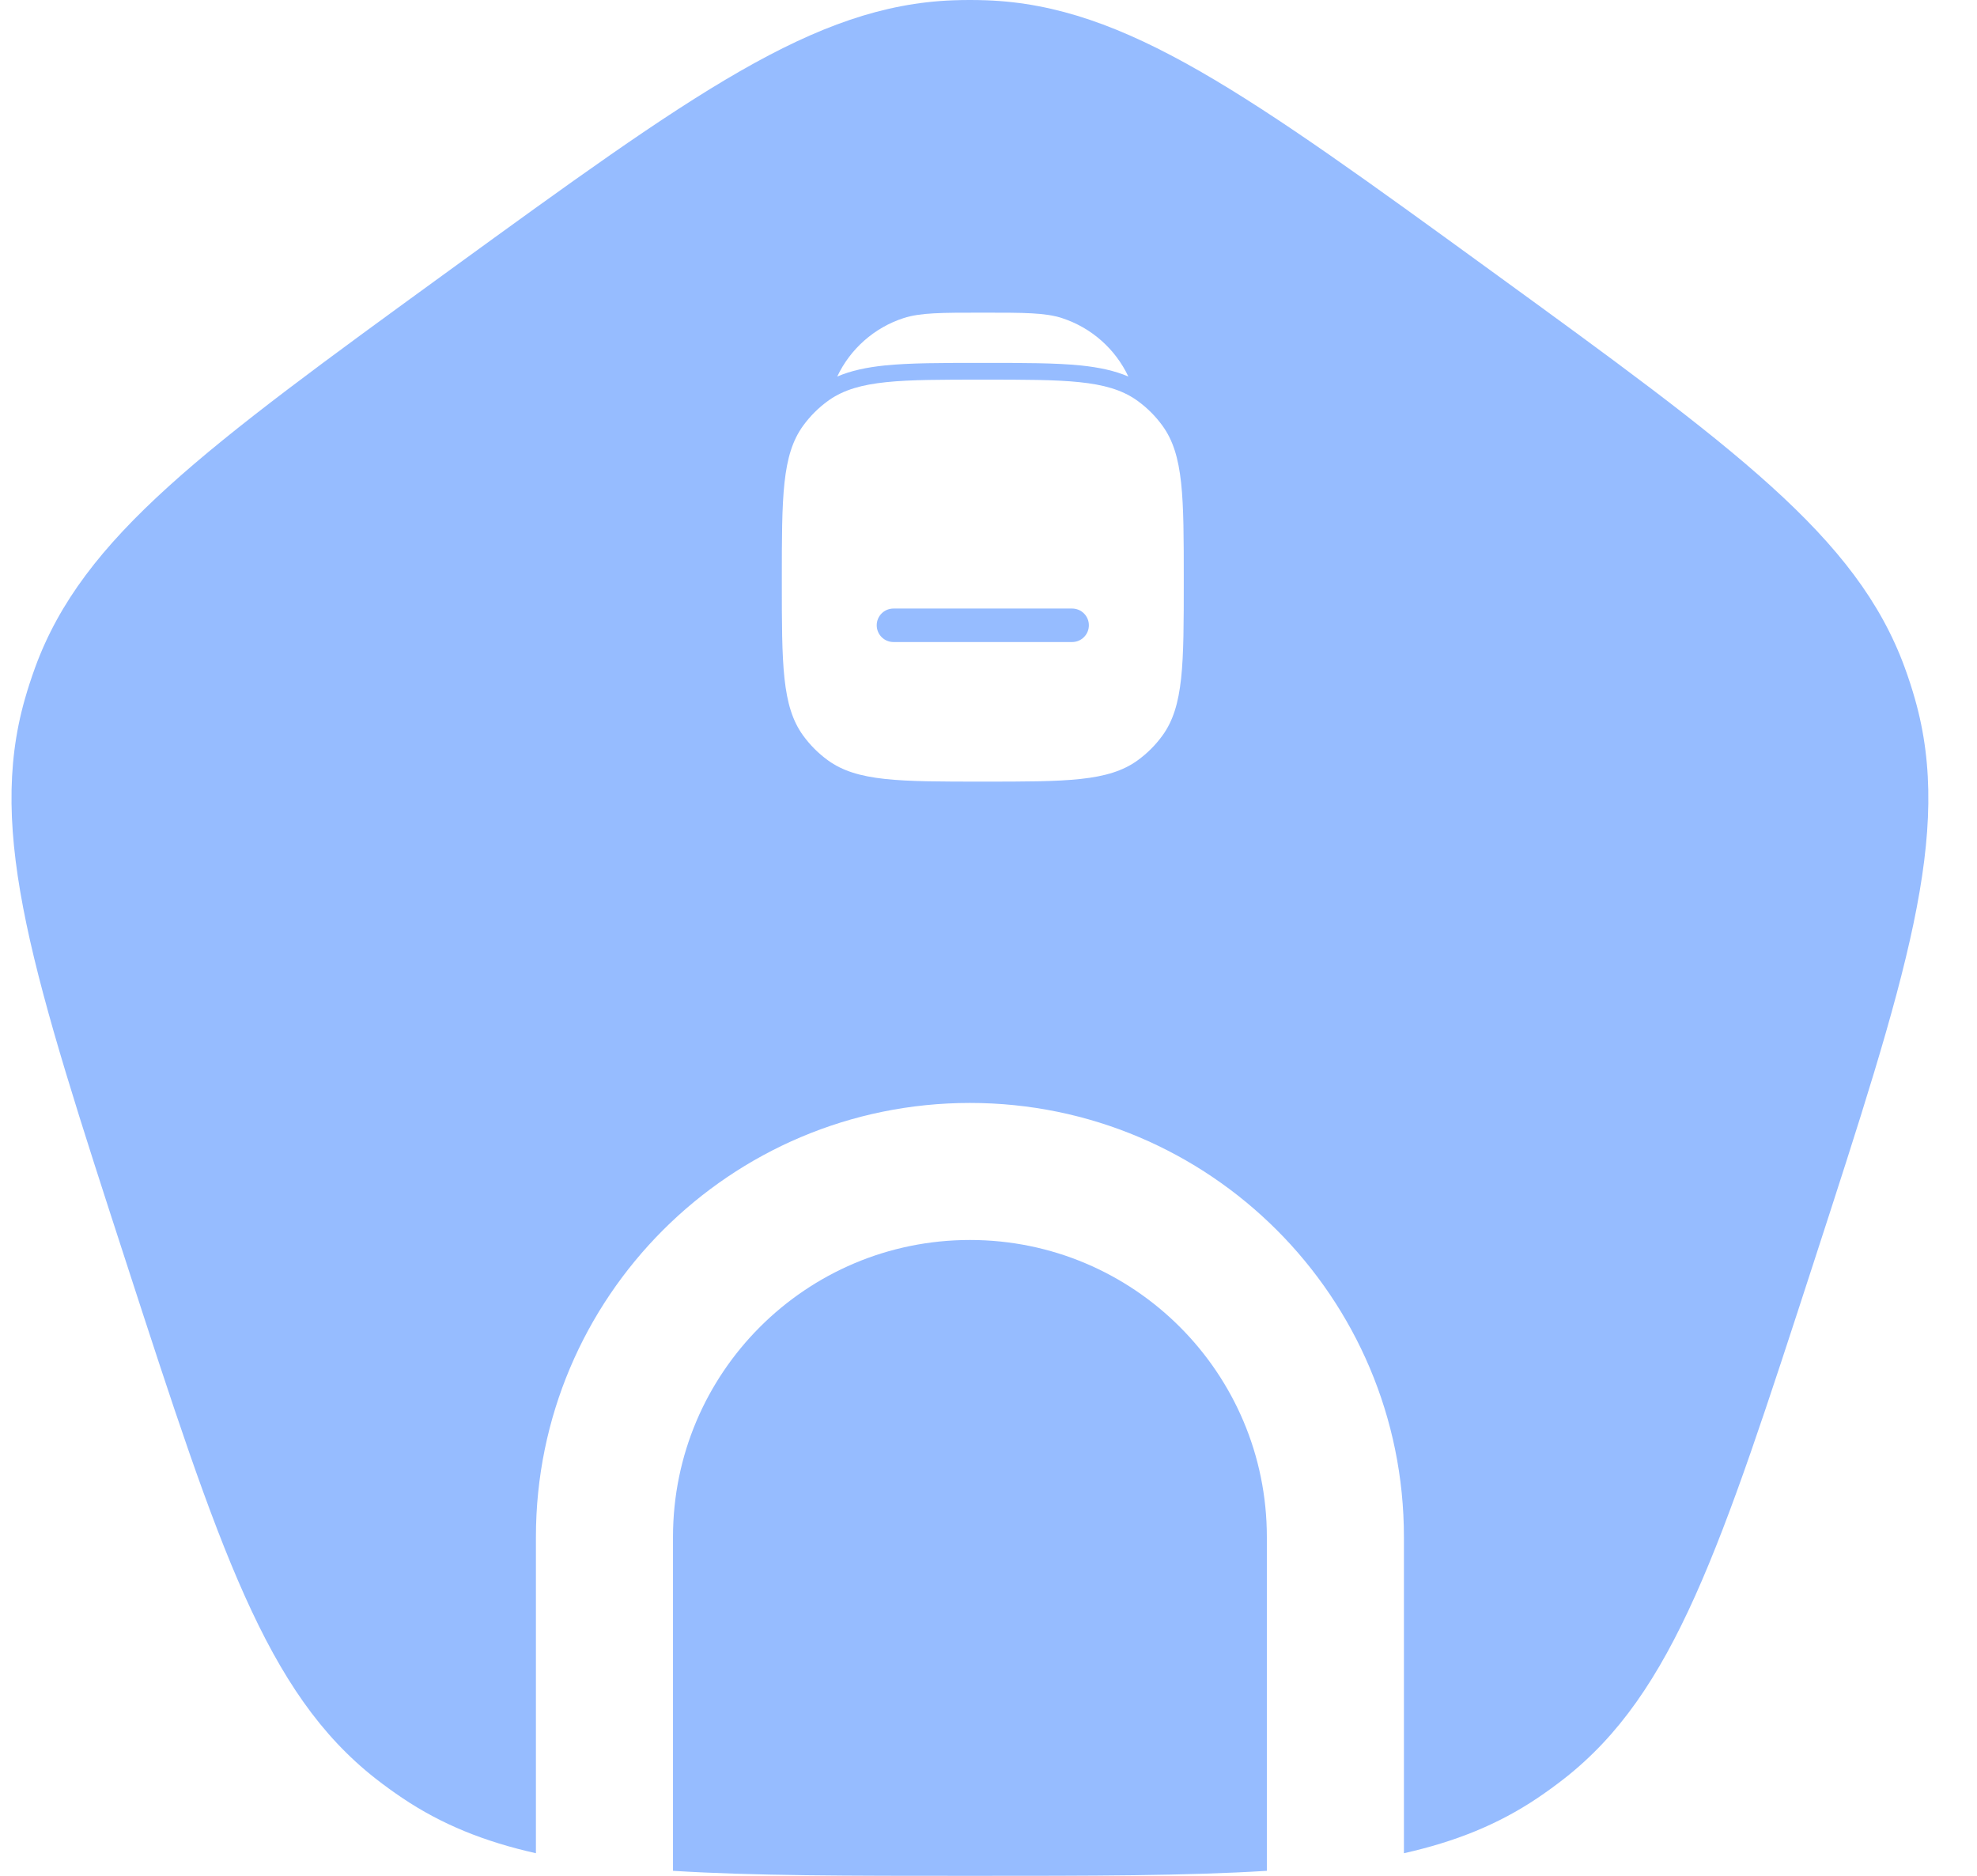 <svg width="39" height="37" viewBox="0 0 39 37" fill="none" xmlns="http://www.w3.org/2000/svg">
<path d="M24.991 36.901V30.316C24.991 27.081 22.369 24.458 19.134 24.458C15.898 24.458 13.276 27.081 13.276 30.316V36.901C14.849 37 16.753 37 19.134 37C21.514 37 23.418 37 24.991 36.901Z" fill="#96BCFF"/>
<path fill-rule="evenodd" clip-rule="evenodd" d="M0.694 13.163C1.638 10.584 4.042 8.838 8.848 5.345C13.655 1.853 16.058 0.107 18.803 0.006C19.023 -0.002 19.244 -0.002 19.464 0.006C22.209 0.107 24.612 1.853 29.419 5.345C34.226 8.838 36.629 10.584 37.573 13.163C37.649 13.37 37.717 13.579 37.777 13.791C38.529 16.433 37.611 19.258 35.776 24.909C33.94 30.56 33.022 33.385 30.86 35.08C30.687 35.216 30.508 35.345 30.326 35.468C29.556 35.985 28.709 36.327 27.695 36.554V30.316C27.695 25.588 23.862 21.755 19.134 21.755C14.405 21.755 10.572 25.588 10.572 30.316V36.554C9.558 36.327 8.711 35.985 7.942 35.468C7.759 35.345 7.58 35.216 7.407 35.08C5.246 33.385 4.328 30.56 2.492 24.909C0.656 19.258 -0.262 16.433 0.49 13.791C0.55 13.579 0.619 13.37 0.694 13.163ZM19.388 6.167C20.207 6.167 20.617 6.167 20.949 6.274C21.53 6.463 22.002 6.883 22.259 7.427C21.986 7.31 21.679 7.246 21.327 7.209C20.828 7.158 20.202 7.158 19.407 7.158H19.369C18.573 7.158 17.947 7.158 17.449 7.209C17.096 7.246 16.789 7.31 16.516 7.427C16.773 6.883 17.245 6.463 17.826 6.274C18.158 6.167 18.568 6.167 19.388 6.167ZM15.844 8.396C15.423 8.975 15.423 9.801 15.423 11.452C15.423 13.104 15.423 13.93 15.844 14.509C15.98 14.696 16.144 14.86 16.331 14.996C16.91 15.417 17.736 15.417 19.388 15.417C21.039 15.417 21.865 15.417 22.444 14.996C22.631 14.86 22.795 14.696 22.931 14.509C23.352 13.93 23.352 13.104 23.352 11.452C23.352 9.801 23.352 8.975 22.931 8.396C22.795 8.209 22.631 8.045 22.444 7.909L22.413 7.887C21.836 7.488 21.01 7.488 19.388 7.488C17.765 7.488 16.939 7.488 16.362 7.887L16.331 7.909C16.144 8.045 15.98 8.209 15.844 8.396Z" fill="#96BCFF"/>
<path d="M17.295 12.333C17.295 12.151 17.443 12.003 17.626 12.003H21.149C21.332 12.003 21.48 12.151 21.48 12.333C21.48 12.516 21.332 12.664 21.149 12.664H17.626C17.443 12.664 17.295 12.516 17.295 12.333Z" fill="#96BCFF"/>
</svg>
